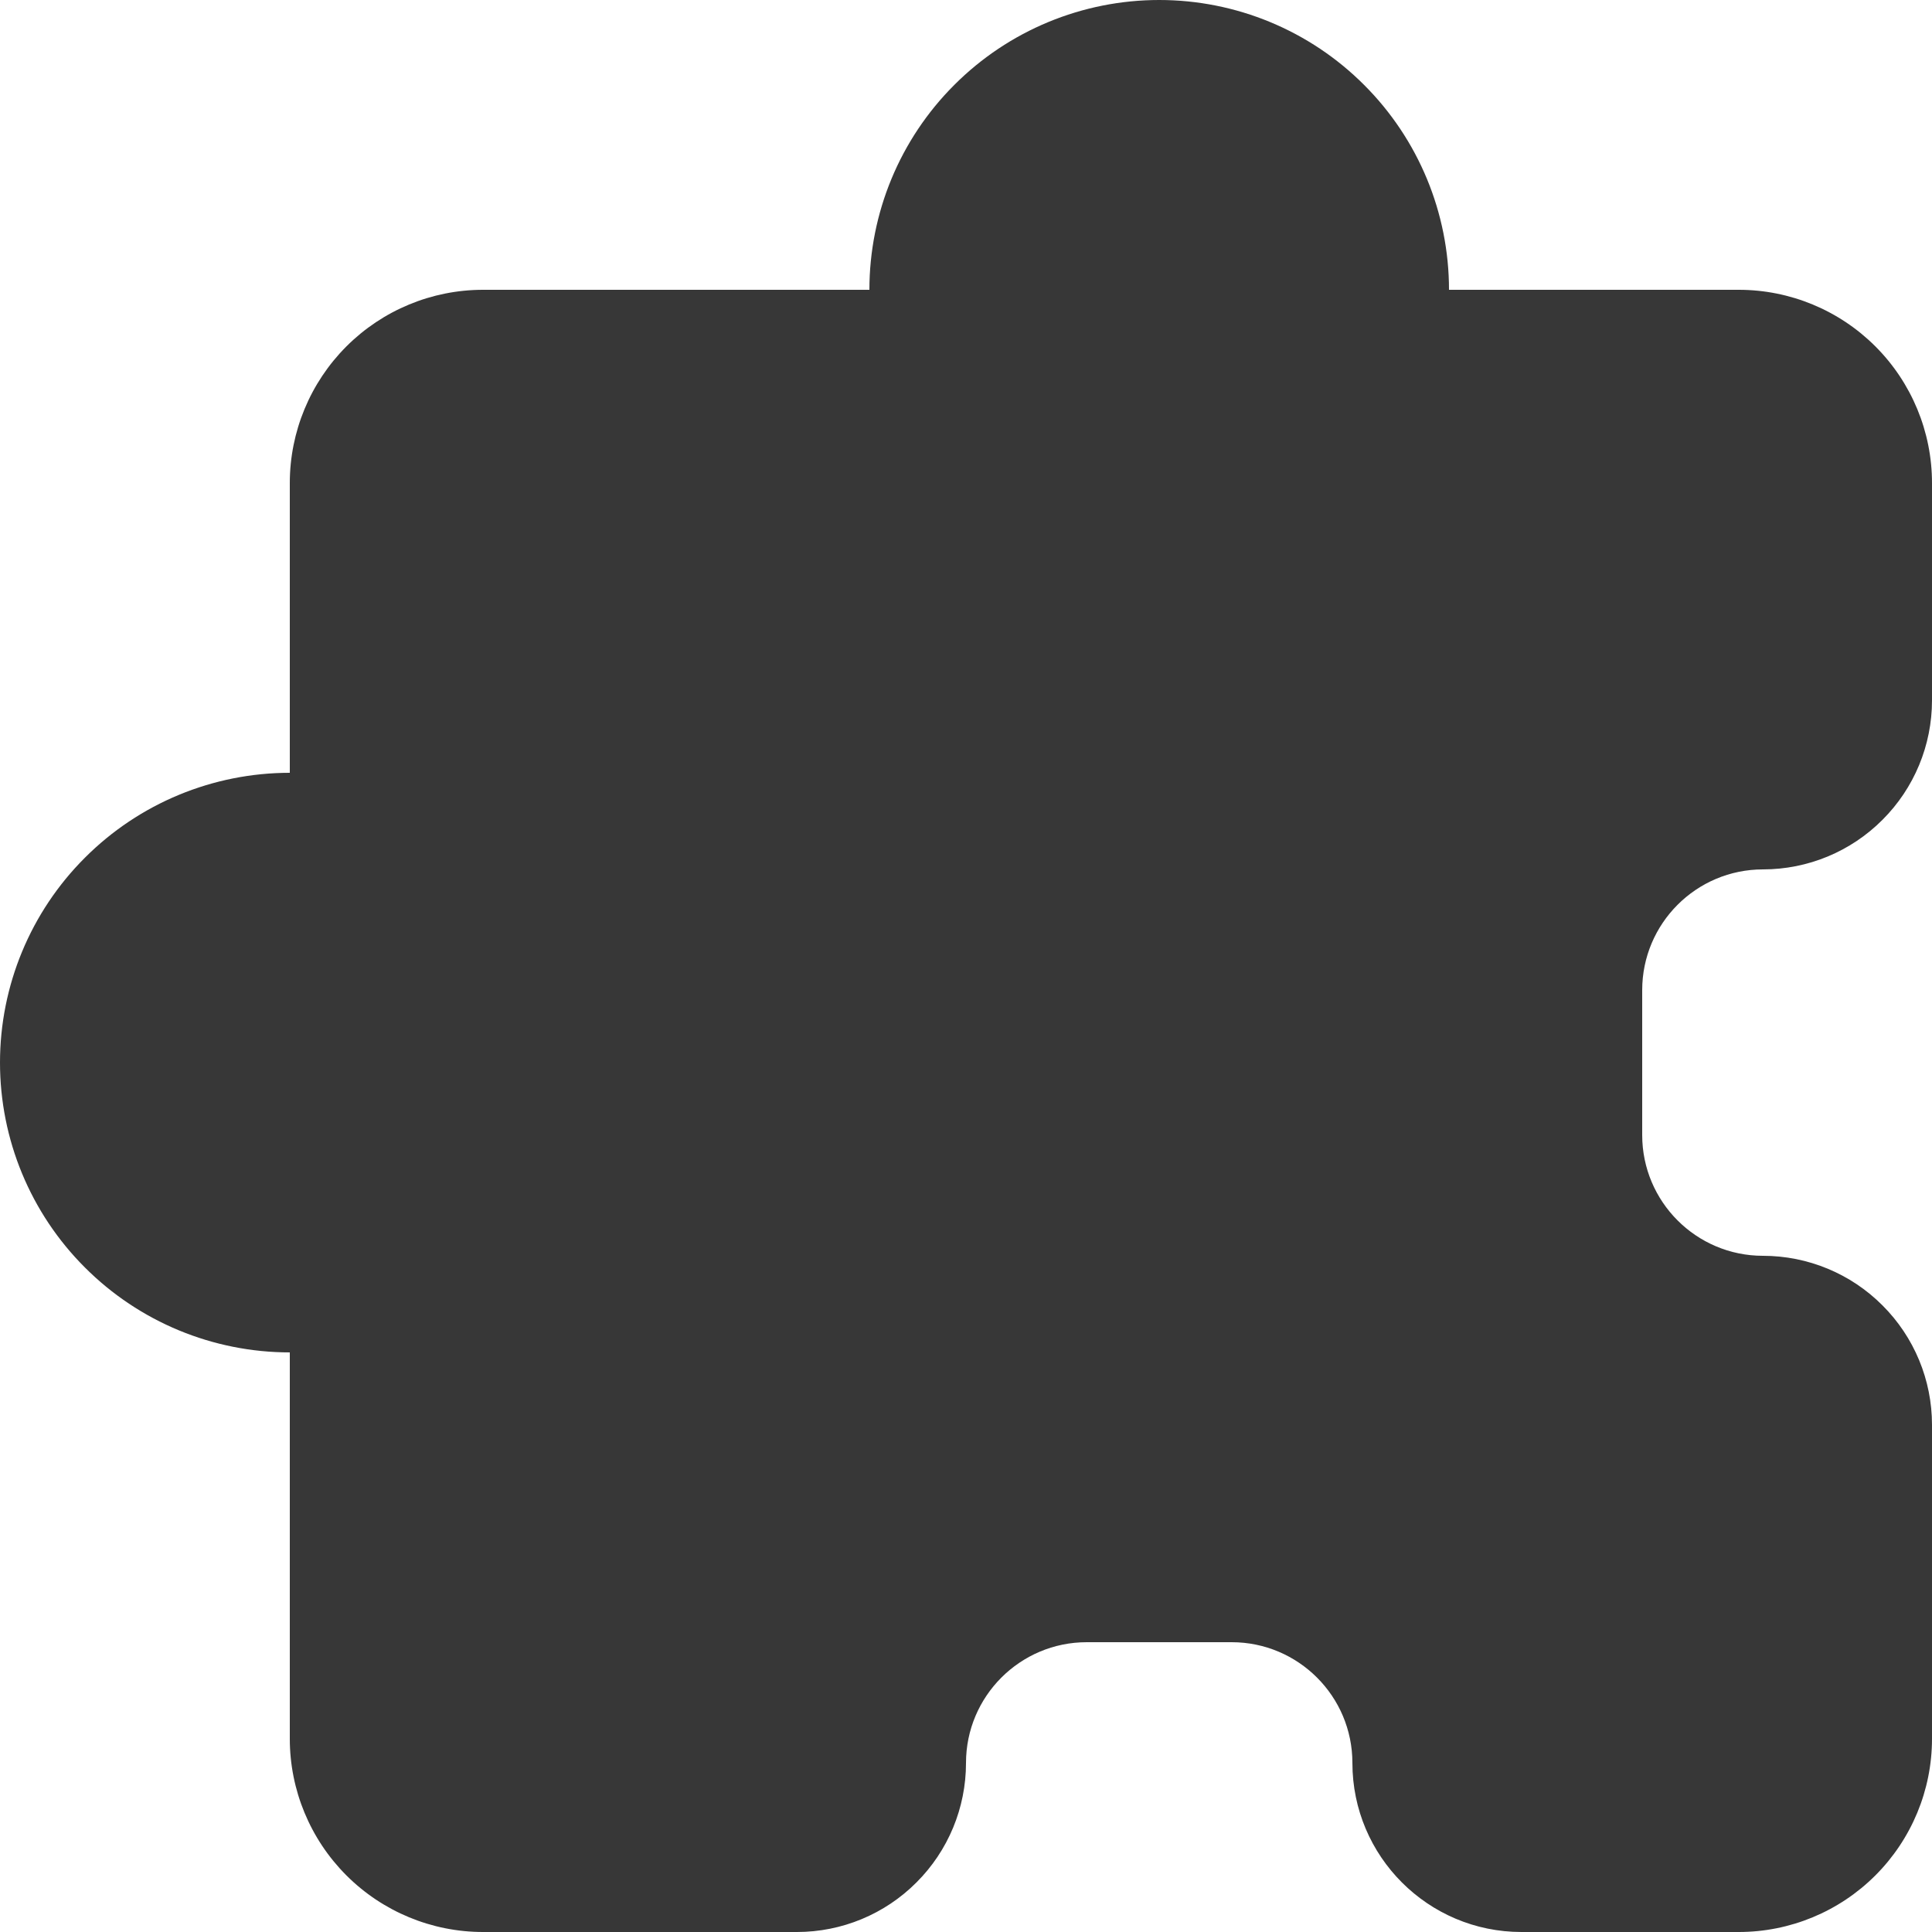<svg width="20" height="20" viewBox="0 0 20 20" fill="none" xmlns="http://www.w3.org/2000/svg">
<path fill-rule="evenodd" clip-rule="evenodd" d="M12 0C11.204 0 10.441 0.316 9.879 0.879C9.316 1.441 9 2.204 9 3H5C4.47 3 3.961 3.211 3.586 3.586C3.211 3.961 3 4.47 3 5V8C2.204 8 1.441 8.316 0.879 8.879C0.316 9.441 0 10.204 0 11C0 11.796 0.316 12.559 0.879 13.121C1.441 13.684 2.204 14 3 14V18C3 18.53 3.211 19.039 3.586 19.414C3.961 19.789 4.47 20 5 20H8.25C8.714 20 9.159 19.816 9.487 19.487C9.816 19.159 10 18.714 10 18.25C10 17.56 10.56 17 11.25 17H12.75C13.44 17 14 17.56 14 18.25C14 19.216 14.784 20 15.75 20H18C18.53 20 19.039 19.789 19.414 19.414C19.789 19.039 20 18.53 20 18V14.75C20 14.286 19.816 13.841 19.487 13.513C19.159 13.184 18.714 13 18.25 13C17.56 13 17 12.44 17 11.75V10.25C17 9.56 17.56 9 18.25 9C18.714 9 19.159 8.816 19.487 8.487C19.816 8.159 20 7.714 20 7.25V5C20 4.47 19.789 3.961 19.414 3.586C19.039 3.211 18.53 3 18 3H15C15 2.204 14.684 1.441 14.121 0.879C13.559 0.316 12.796 0 12 0Z" fill="#373737"/>
</svg>
